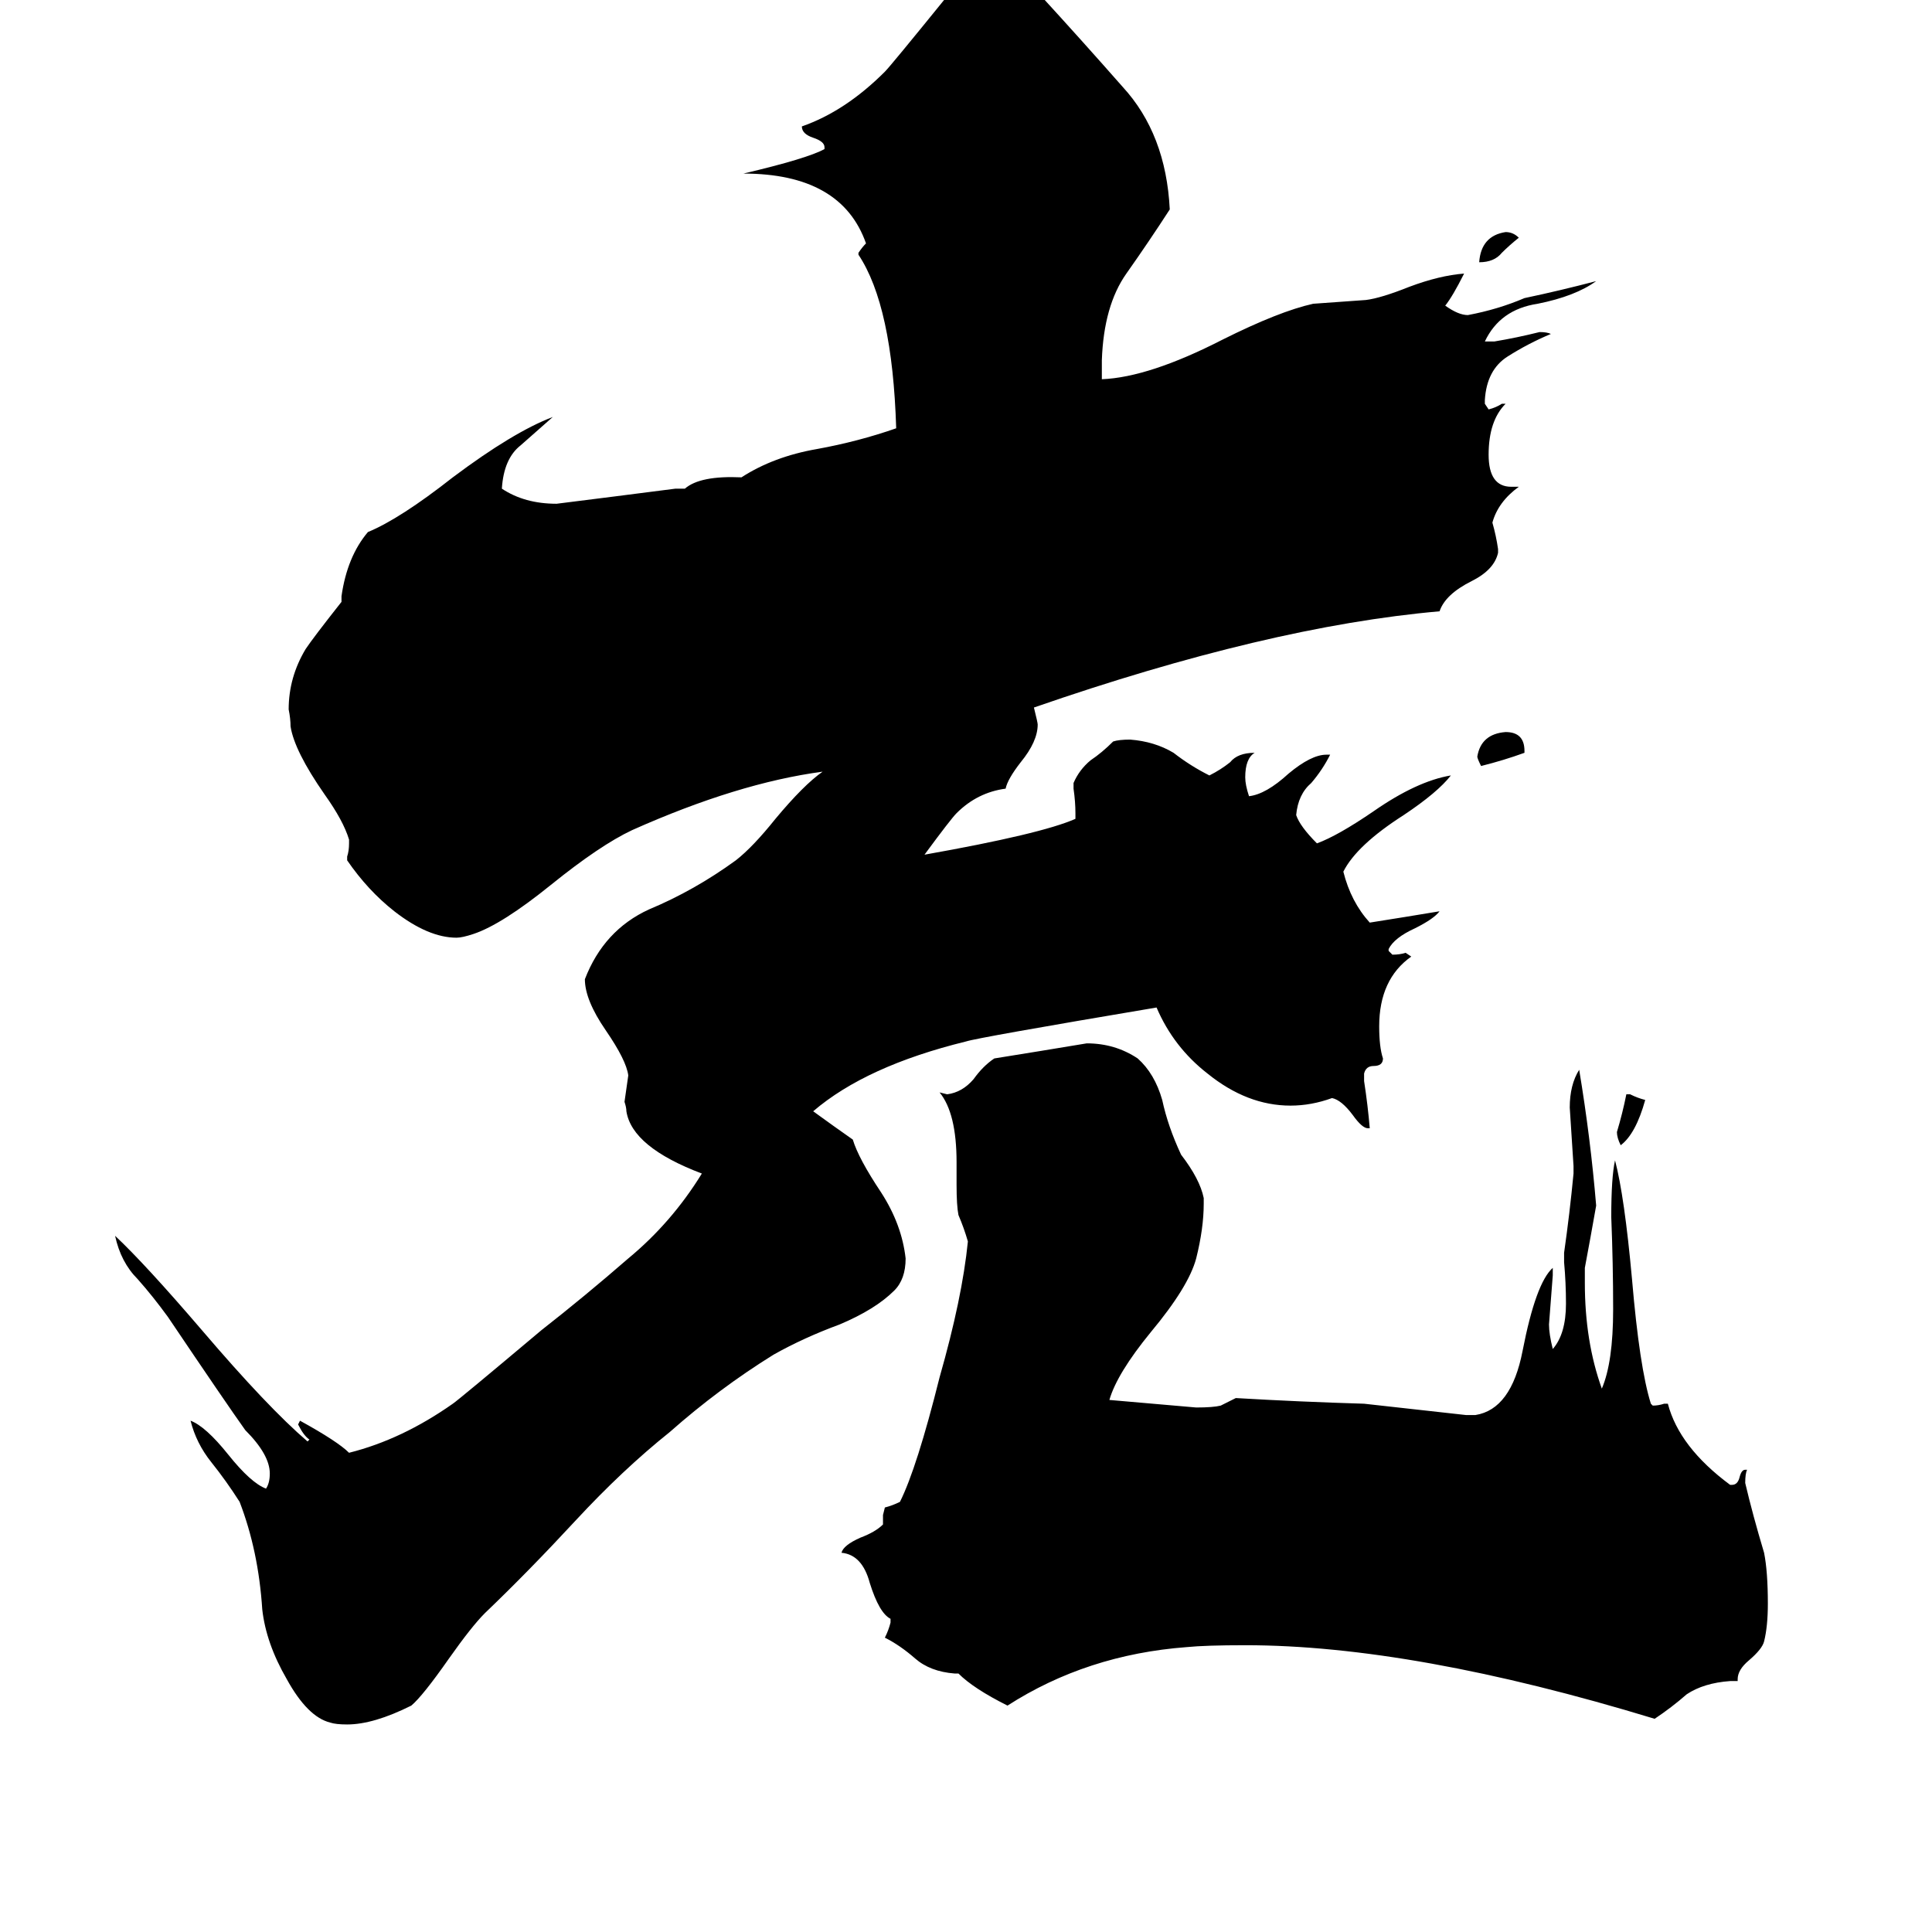 <svg xmlns="http://www.w3.org/2000/svg" viewBox="0 -800 1024 1024">
	<path fill="#000000" d="M805 -674Q800 -670 796 -666Q792 -661 784 -661Q785 -675 798 -677Q802 -677 805 -674ZM862 -220H864Q868 -218 872 -217Q867 -199 859 -193Q857 -197 857 -200Q860 -210 862 -220ZM808 -402V-401Q797 -397 785 -394Q783 -398 783 -399Q785 -411 798 -412Q808 -412 808 -402ZM921 91H917Q903 92 894 98Q886 105 877 111Q749 72 660 72Q639 72 629 73Q576 77 534 104Q516 95 508 87H506Q493 86 485 79Q477 72 469 68Q471 64 472 60V58Q466 55 461 39Q457 24 446 23Q447 19 456 15Q464 12 468 8V3L469 -1Q473 -2 477 -4Q486 -22 498 -70Q510 -112 513 -142Q511 -149 508 -156Q507 -161 507 -172V-184Q507 -210 498 -221L502 -220Q510 -221 516 -228Q521 -235 527 -239Q552 -243 576 -247Q591 -247 603 -239Q612 -231 616 -217Q619 -203 626 -188Q636 -175 638 -165V-162Q638 -149 634 -133Q630 -118 610 -94Q592 -72 588 -58Q611 -56 634 -54Q643 -54 647 -55Q651 -57 655 -59Q689 -57 723 -56Q750 -53 777 -50H782Q801 -53 807 -84Q814 -120 823 -128V-124Q822 -111 821 -98Q821 -93 823 -85Q830 -93 830 -109Q830 -120 829 -131V-136Q832 -157 834 -178V-182Q833 -197 832 -213Q832 -225 837 -233Q843 -197 846 -161Q843 -144 840 -128V-120Q840 -89 849 -64Q855 -78 855 -106Q855 -130 854 -155Q854 -176 856 -185Q861 -166 865 -122Q869 -75 875 -56L876 -55Q879 -55 882 -56H884Q890 -33 917 -13H918Q921 -13 922 -17Q923 -21 925 -21H926Q925 -19 925 -14Q929 3 935 23Q937 33 937 50Q937 62 935 70Q934 74 927 80Q921 85 921 90ZM726 -202H725Q722 -202 717 -209Q711 -217 706 -218Q695 -214 684 -214Q661 -214 640 -231Q622 -245 613 -266Q518 -250 512 -248Q459 -235 431 -211Q442 -203 452 -196Q455 -186 467 -168Q478 -151 480 -133Q480 -122 474 -116Q464 -106 445 -98Q426 -91 410 -82Q381 -64 355 -41Q330 -21 305 6Q280 33 257 55Q250 62 238 79Q224 99 218 104Q198 114 184 114Q178 114 175 113Q163 110 152 90Q141 71 139 53Q137 22 127 -4Q120 -15 112 -25Q104 -35 101 -47Q109 -44 121 -29Q133 -14 141 -11Q143 -14 143 -19Q143 -29 130 -42Q120 -56 89 -102Q81 -113 73 -122Q64 -131 61 -145Q77 -130 107 -95Q142 -54 163 -36L164 -37Q161 -39 158 -45L159 -47Q179 -36 185 -30Q213 -37 240 -56Q243 -58 287 -95Q310 -113 333 -133Q356 -152 372 -178Q335 -192 332 -211Q332 -213 331 -216Q332 -223 333 -230Q332 -238 321 -254Q310 -270 310 -281Q320 -307 344 -318Q368 -328 390 -344Q399 -351 411 -366Q426 -384 436 -391Q391 -385 335 -360Q318 -352 292 -331Q266 -310 251 -305Q245 -303 242 -303Q227 -303 209 -317Q195 -328 184 -344V-346Q185 -349 185 -353V-355Q182 -365 172 -379Q156 -402 154 -415Q154 -419 153 -424Q153 -441 162 -456Q166 -462 181 -481V-484Q184 -505 195 -518Q212 -525 240 -547Q272 -571 293 -579Q285 -572 276 -564Q267 -557 266 -541Q278 -533 295 -533Q327 -537 358 -541H363Q371 -548 393 -547Q410 -558 433 -562Q455 -566 475 -573Q473 -638 455 -665V-666Q457 -669 459 -671Q446 -708 394 -708Q428 -716 437 -721V-722Q437 -725 431 -727Q425 -729 425 -733Q448 -741 469 -762Q472 -765 502 -802Q516 -801 529 -801Q539 -801 551 -803Q573 -779 595 -754Q618 -729 620 -689Q609 -672 597 -655Q585 -638 584 -609V-599Q609 -600 648 -620Q678 -635 696 -639Q710 -640 724 -641Q732 -642 747 -648Q763 -654 776 -655Q770 -643 766 -638Q773 -633 778 -633Q794 -636 808 -642Q827 -646 846 -651Q835 -643 815 -639Q795 -636 787 -619H792Q804 -621 816 -624Q820 -624 822 -623Q810 -618 799 -611Q788 -604 787 -588V-586L789 -583Q793 -584 796 -586H798Q789 -577 789 -559Q789 -542 801 -542H805Q794 -534 791 -523Q793 -516 794 -509V-507Q792 -498 780 -492Q766 -485 763 -476Q672 -468 548 -425Q550 -417 550 -416Q550 -407 541 -396Q534 -387 533 -382Q518 -380 507 -369Q504 -366 490 -347Q552 -358 570 -366V-369Q570 -375 569 -382V-385Q572 -392 578 -397Q584 -401 590 -407Q593 -408 599 -408Q612 -407 622 -401Q631 -394 641 -389Q647 -392 652 -396Q656 -401 665 -401Q660 -398 660 -388Q660 -384 662 -378Q671 -379 683 -390Q695 -400 703 -400H705Q701 -392 695 -385Q688 -379 687 -368Q689 -362 698 -353Q709 -357 728 -370Q751 -386 769 -389Q762 -380 744 -368Q719 -352 712 -338Q716 -322 726 -311Q745 -314 763 -317Q760 -313 750 -308Q739 -303 736 -297V-296L738 -294Q742 -294 745 -295L748 -293Q731 -281 731 -256Q731 -245 733 -239Q733 -235 728 -235Q724 -235 723 -231V-227Q725 -214 726 -202Z"/>
</svg>